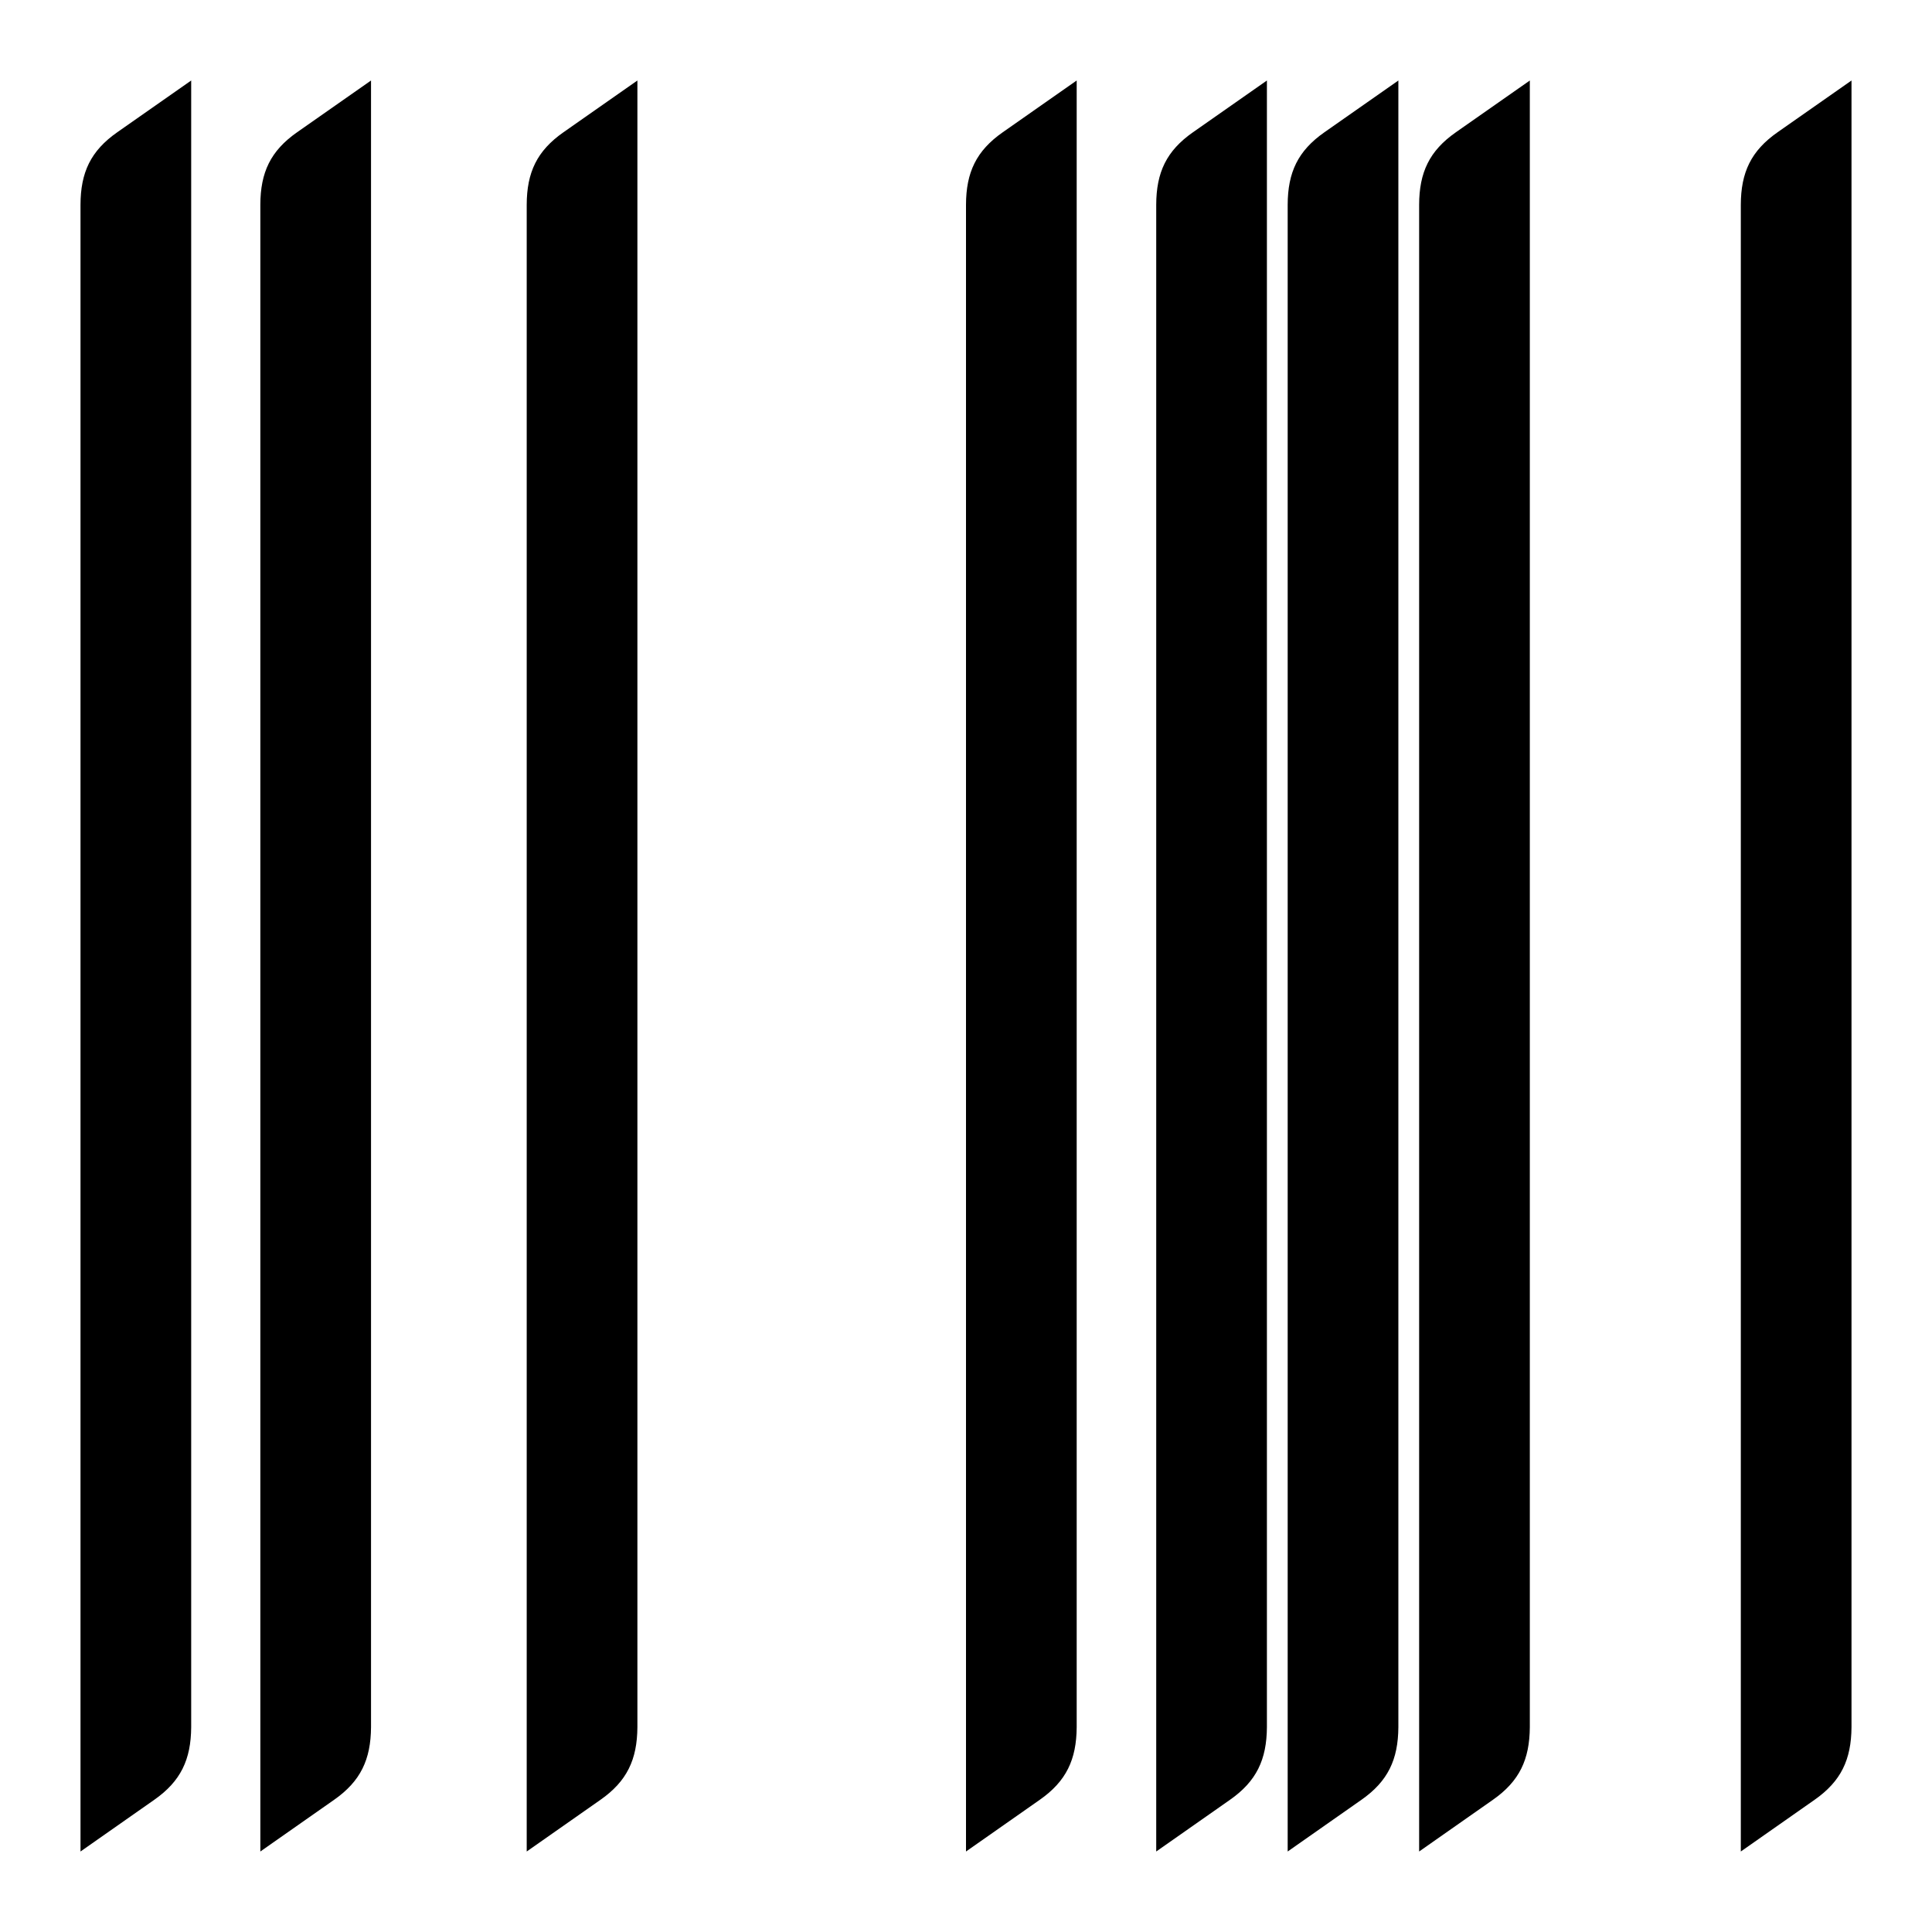 <!-- Generated by IcoMoon.io -->
<svg version="1.1" xmlns="http://www.w3.org/2000/svg" width="24" height="24" viewBox="0 0 24 24">
<title>barcode</title>
<path d="M13.375 1v20.456c-0.003 0.402-0.129 0.671-0.459 0.902l-0.916 0.642v-20.456c0.001-0.402 0.127-0.671 0.458-0.902l0.917-0.642zM7.001 1.642c-0.331 0.231-0.457 0.5-0.458 0.902v20.456l0.916-0.642c0.33-0.231 0.456-0.5 0.459-0.902v-20.456l-0.917 0.642zM14.821 1.642c-0.331 0.231-0.457 0.5-0.458 0.902v20.456l0.916-0.642c0.33-0.231 0.456-0.5 0.459-0.902v-20.456l-0.917 0.642zM16.454 1.642c-0.331 0.231-0.457 0.5-0.458 0.902v20.456l0.916-0.642c0.33-0.231 0.456-0.5 0.459-0.902v-20.456l-0.917 0.642zM18.087 1.642c-0.331 0.231-0.457 0.5-0.458 0.902v20.456l0.916-0.642c0.33-0.231 0.456-0.5 0.459-0.902v-20.456l-0.917 0.642zM22.083 1.642c-0.331 0.231-0.457 0.5-0.458 0.902v20.456l0.916-0.642c0.33-0.231 0.456-0.5 0.459-0.902v-20.456l-0.917 0.642zM3.692 1.642c-0.331 0.231-0.457 0.5-0.458 0.902v20.456l0.916-0.642c0.33-0.231 0.456-0.5 0.459-0.902v-20.456l-0.917 0.642zM1.458 1.642c-0.331 0.231-0.457 0.5-0.458 0.902v20.456l0.916-0.642c0.33-0.231 0.456-0.5 0.459-0.902v-20.456l-0.917 0.642z"></path>
</svg>
